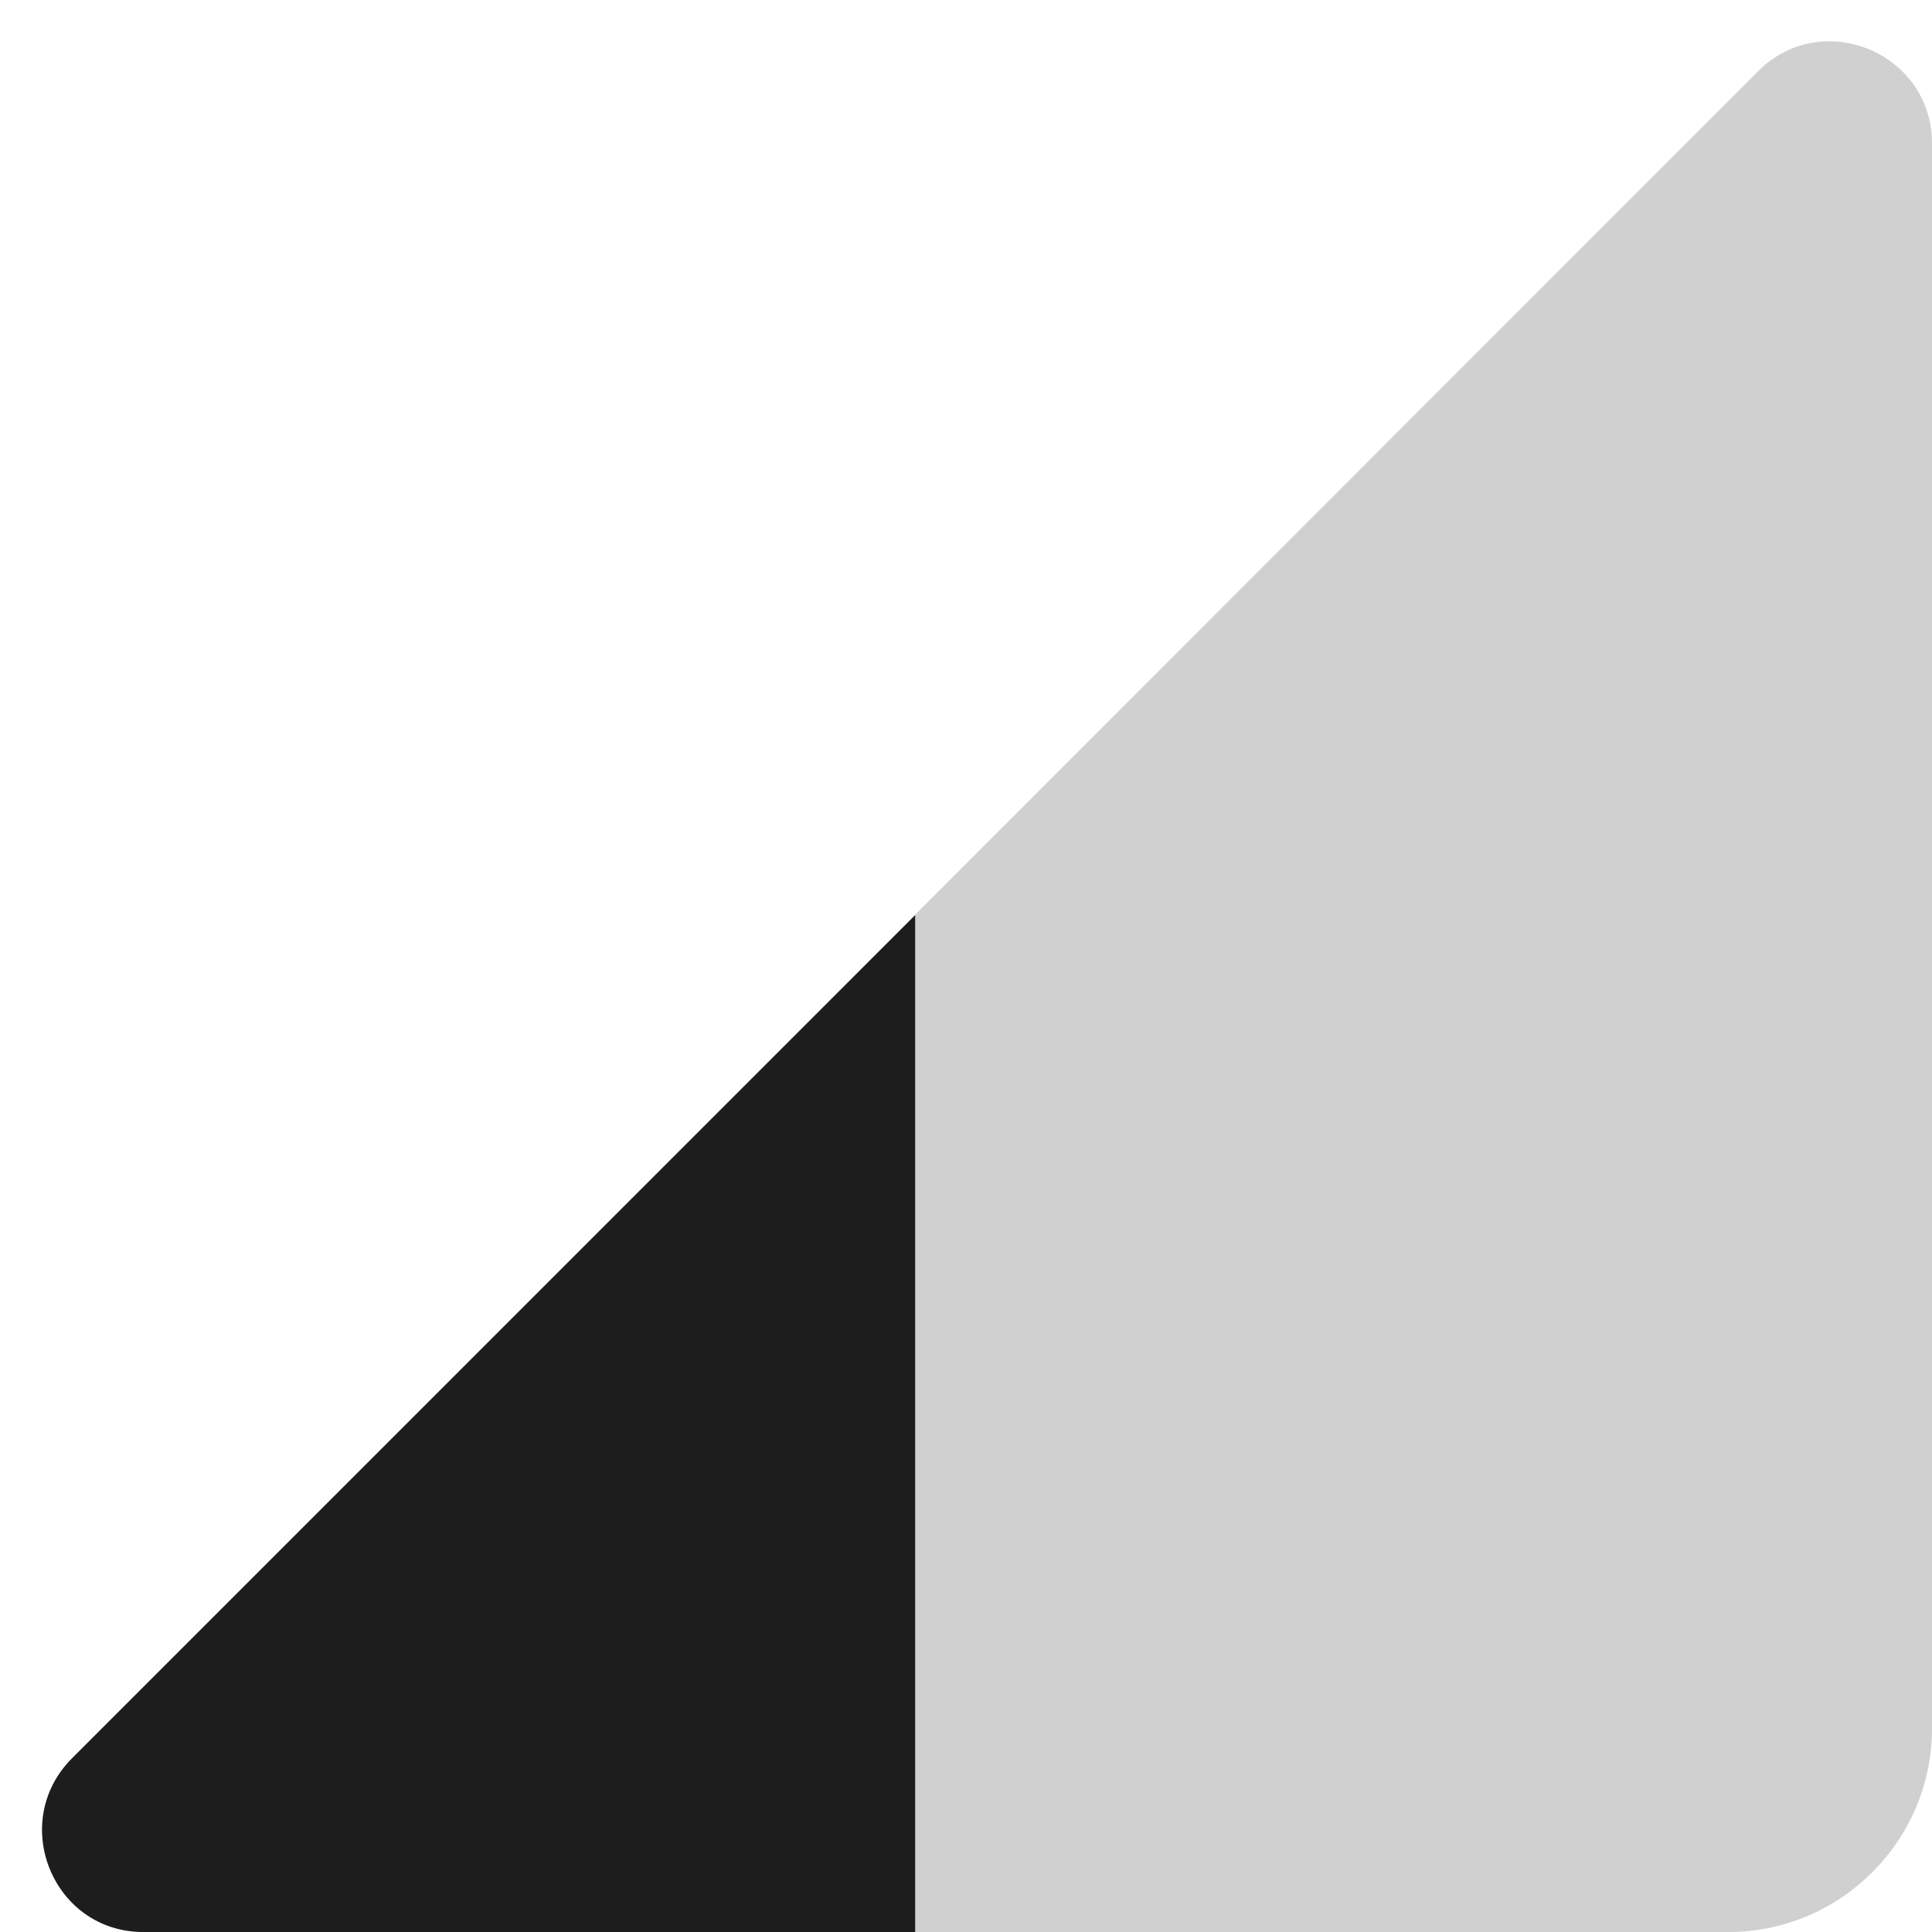 <?xml version="1.0" encoding="UTF-8"?>
<svg width="19px" height="19px" viewBox="0 0 19 19" version="1.1" xmlns="http://www.w3.org/2000/svg" xmlns:xlink="http://www.w3.org/1999/xlink">
    <!-- Generator: Sketch 52.5 (67469) - http://www.bohemiancoding.com/sketch -->
    <title>signal_cellular_1_bar</title>
    <desc>Created with Sketch.</desc>
    <g id="Icons" stroke="none" stroke-width="1" fill="none" fill-rule="evenodd">
        <g id="Rounded" transform="translate(-171, -1839)">
            <g id="Device" transform="translate(100, 1650)">
                <g id="Round-/-Device-/-signal_cellular_1_bar" transform="translate(68, 186)">
                    <g>
                        <polygon id="Path" points="0 0 24 0 24 24 0 24"></polygon>
                        <path d="M4.41,22 L20,22 C21.1,22 22,21.1 22,20 L22,4.41 C22,3.52 20.92,3.07 20.29,3.7 L3.71,20.29 C3.08,20.92 3.52,22 4.41,22 Z" id="🔹Secondary-Color" fill="#D0D0D0"></path>
                        <path d="M12,12 L3.71,20.29 C3.08,20.92 3.52,22 4.41,22 L12,22 L12,12 Z" id="🔹-Icon-Color" fill="#1D1D1D"></path>
                    </g>
                </g>
            </g>
        </g>
    </g>
</svg>